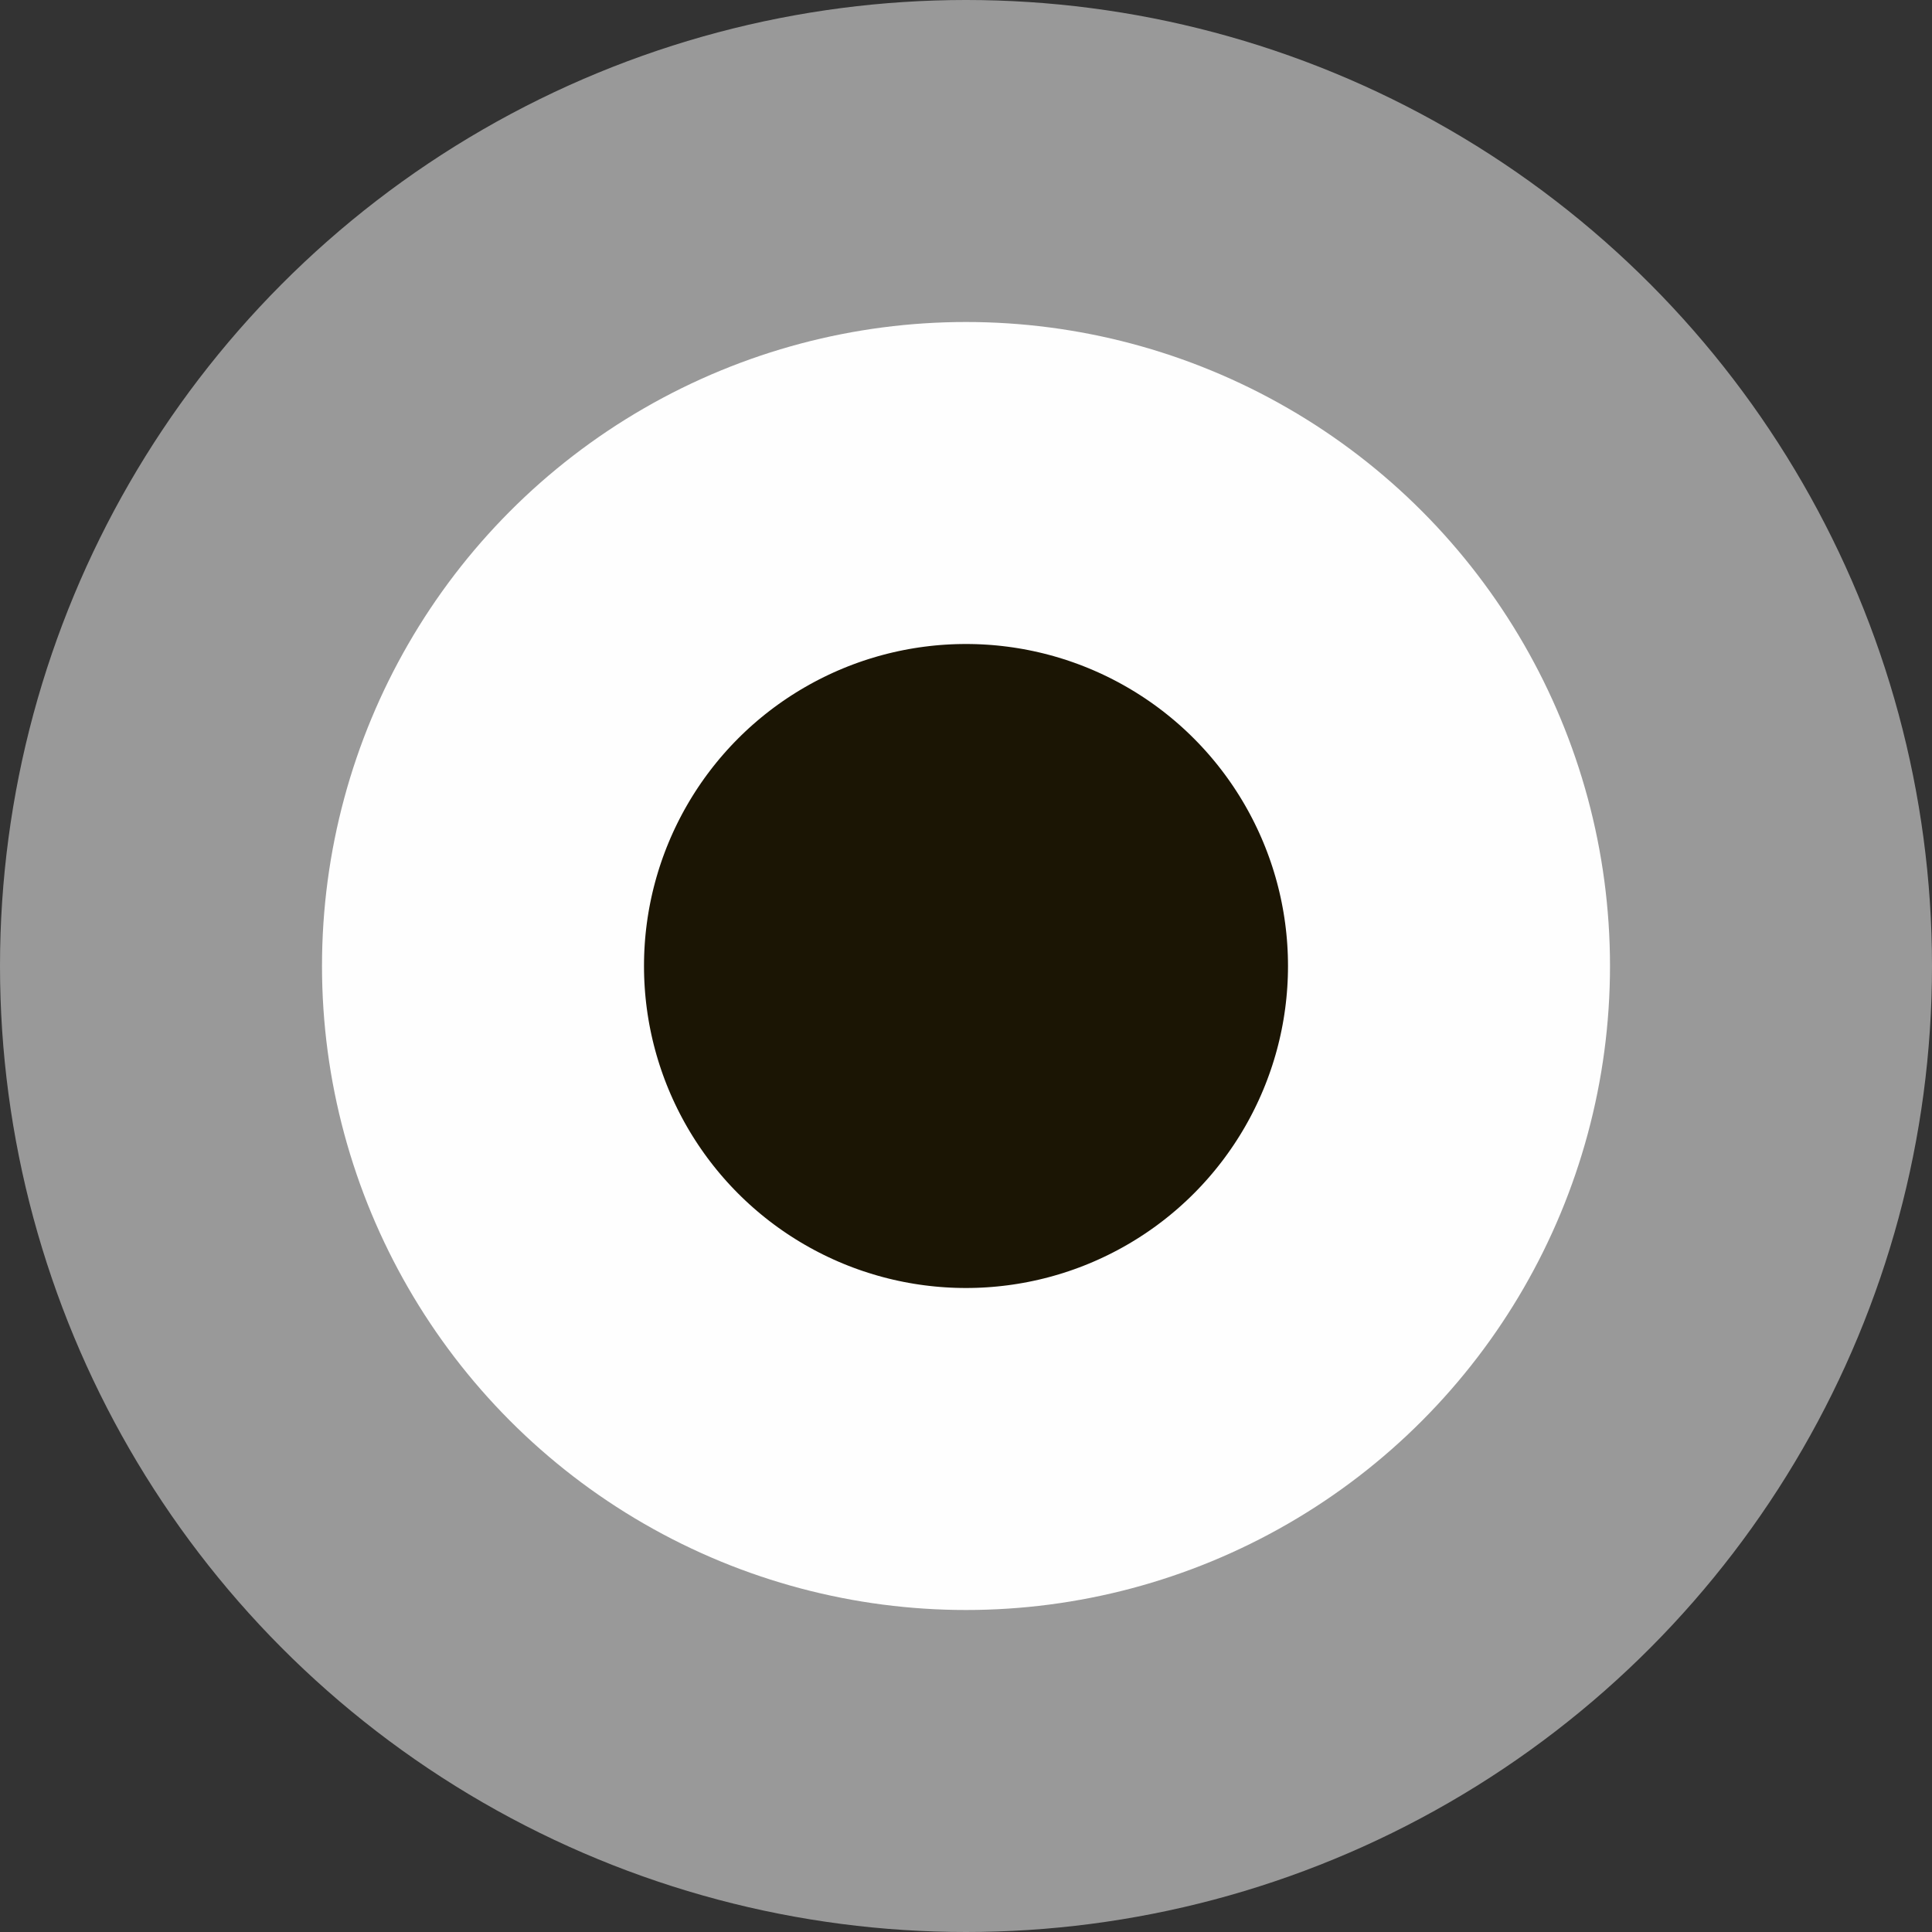 <svg width="18" height="18" viewBox="0 0 18 18" fill="none" xmlns="http://www.w3.org/2000/svg">
<rect x="0" y="0" width="18" height="18" fill="#333333" stroke="none"/>
<circle cx="9" cy="9" r="9" fill="#999999"/>
<circle cx="9" cy="9" r="4.5" fill="#1B1504" stroke="#FEFEFE" stroke-width="3"/>
</svg>
